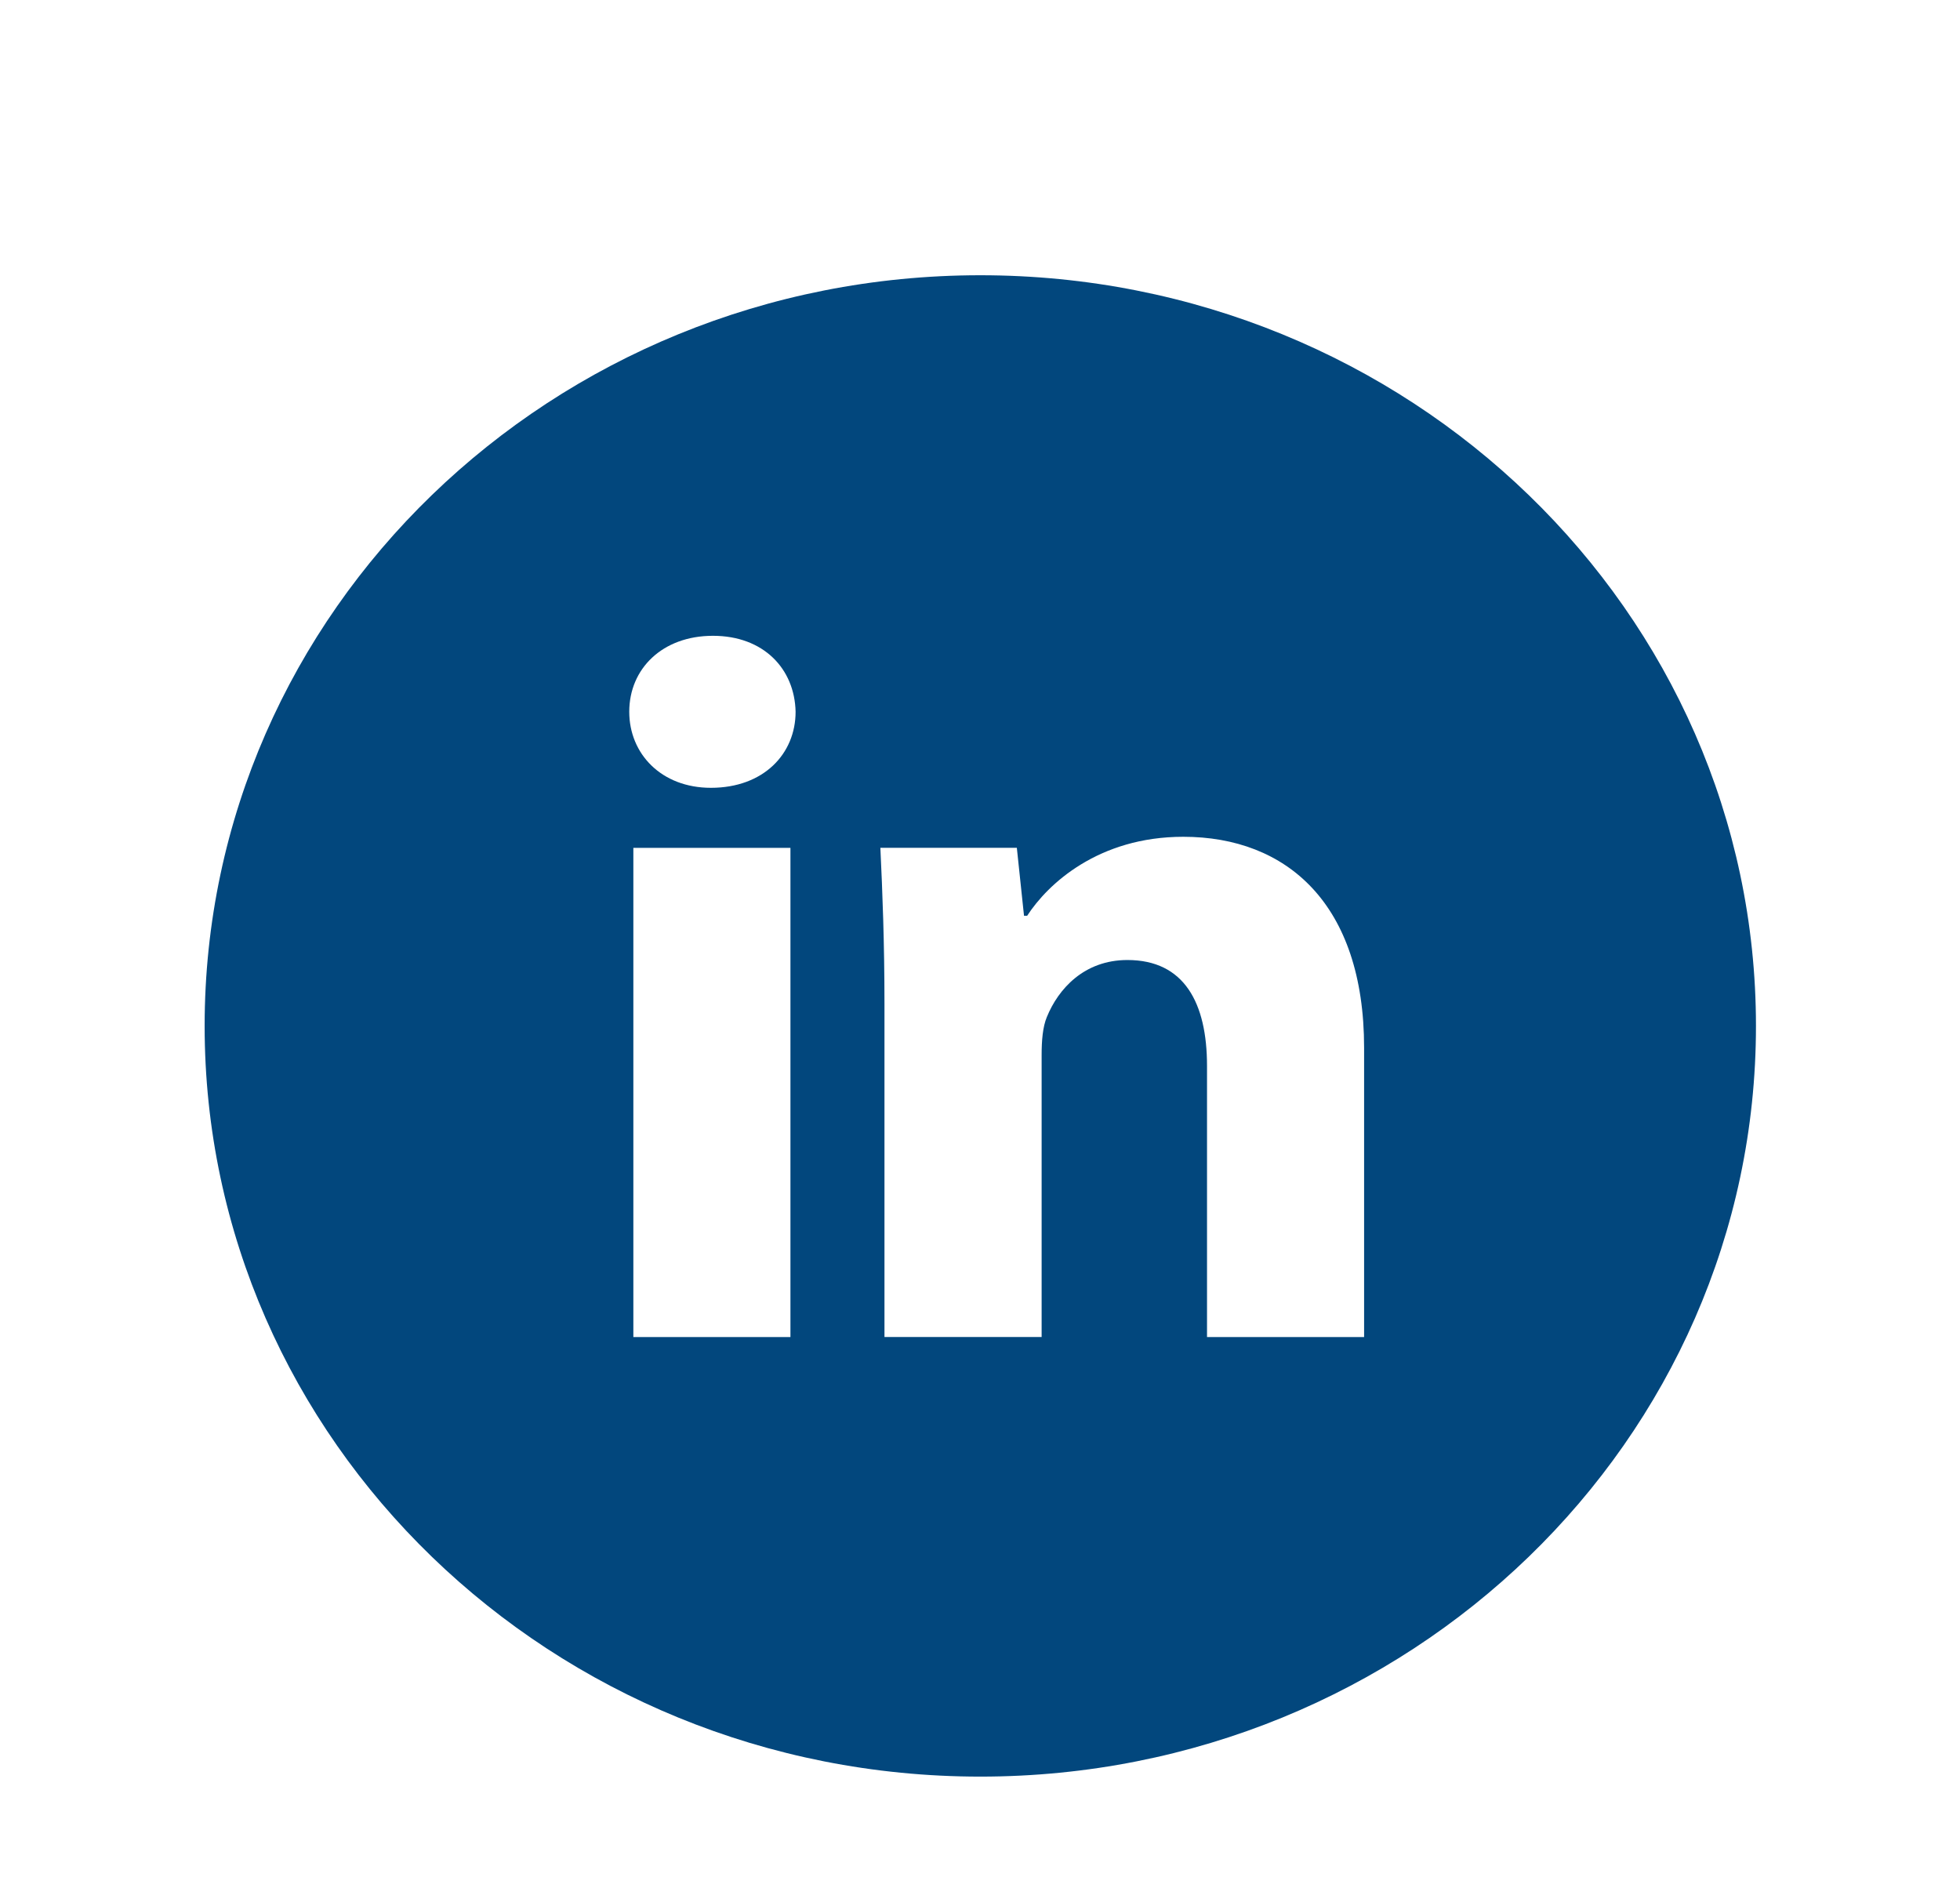 <svg width="47" height="45" viewBox="0 0 77 75" fill="none" xmlns="http://www.w3.org/2000/svg">
<g filter="url(#filter0_dd)">
<path d="M38.512 7C21.391 7 7.512 20.431 7.512 37C7.512 53.569 21.391 67 38.512 67C55.633 67 69.512 53.569 69.512 37C69.512 20.431 55.633 7 38.512 7ZM30.924 49.434H24.646V29.884H30.924V49.434ZM27.746 27.484C25.764 27.484 24.482 26.125 24.482 24.444C24.482 22.728 25.802 21.409 27.827 21.409C29.852 21.409 31.092 22.728 31.13 24.444C31.13 26.125 29.852 27.484 27.746 27.484ZM53.851 49.434H47.573V38.6C47.573 36.078 46.663 34.366 44.392 34.366C42.658 34.366 41.628 35.525 41.173 36.641C41.005 37.038 40.963 37.6 40.963 38.159V49.431H34.682V36.119C34.682 33.678 34.602 31.637 34.518 29.881H39.972L40.259 32.597H40.385C41.212 31.322 43.236 29.441 46.624 29.441C50.754 29.441 53.851 32.119 53.851 37.875V49.434Z" fill="#02477D"/>
</g>
<defs>
<filter id="filter0_dd" x="0.512" y="0" width="76" height="75" filterUnits="userSpaceOnUse" color-interpolation-filters="sRGB">
<feFlood flood-opacity="0" result="BackgroundImageFix"/>
<feColorMatrix in="SourceAlpha" type="matrix" values="0 0 0 0 0 0 0 0 0 0 0 0 0 0 0 0 0 0 127 0"/>
<feOffset dy="4"/>
<feGaussianBlur stdDeviation="2"/>
<feColorMatrix type="matrix" values="0 0 0 0 0 0 0 0 0 0 0 0 0 0 0 0 0 0 0.25 0"/>
<feBlend mode="normal" in2="BackgroundImageFix" result="effect1_dropShadow"/>
<feColorMatrix in="SourceAlpha" type="matrix" values="0 0 0 0 0 0 0 0 0 0 0 0 0 0 0 0 0 0 127 0"/>
<feOffset/>
<feGaussianBlur stdDeviation="3.5"/>
<feColorMatrix type="matrix" values="0 0 0 0 1 0 0 0 0 1 0 0 0 0 1 0 0 0 1 0"/>
<feBlend mode="normal" in2="effect1_dropShadow" result="effect2_dropShadow"/>
<feBlend mode="normal" in="SourceGraphic" in2="effect2_dropShadow" result="shape"/>
</filter>
</defs>
</svg>
